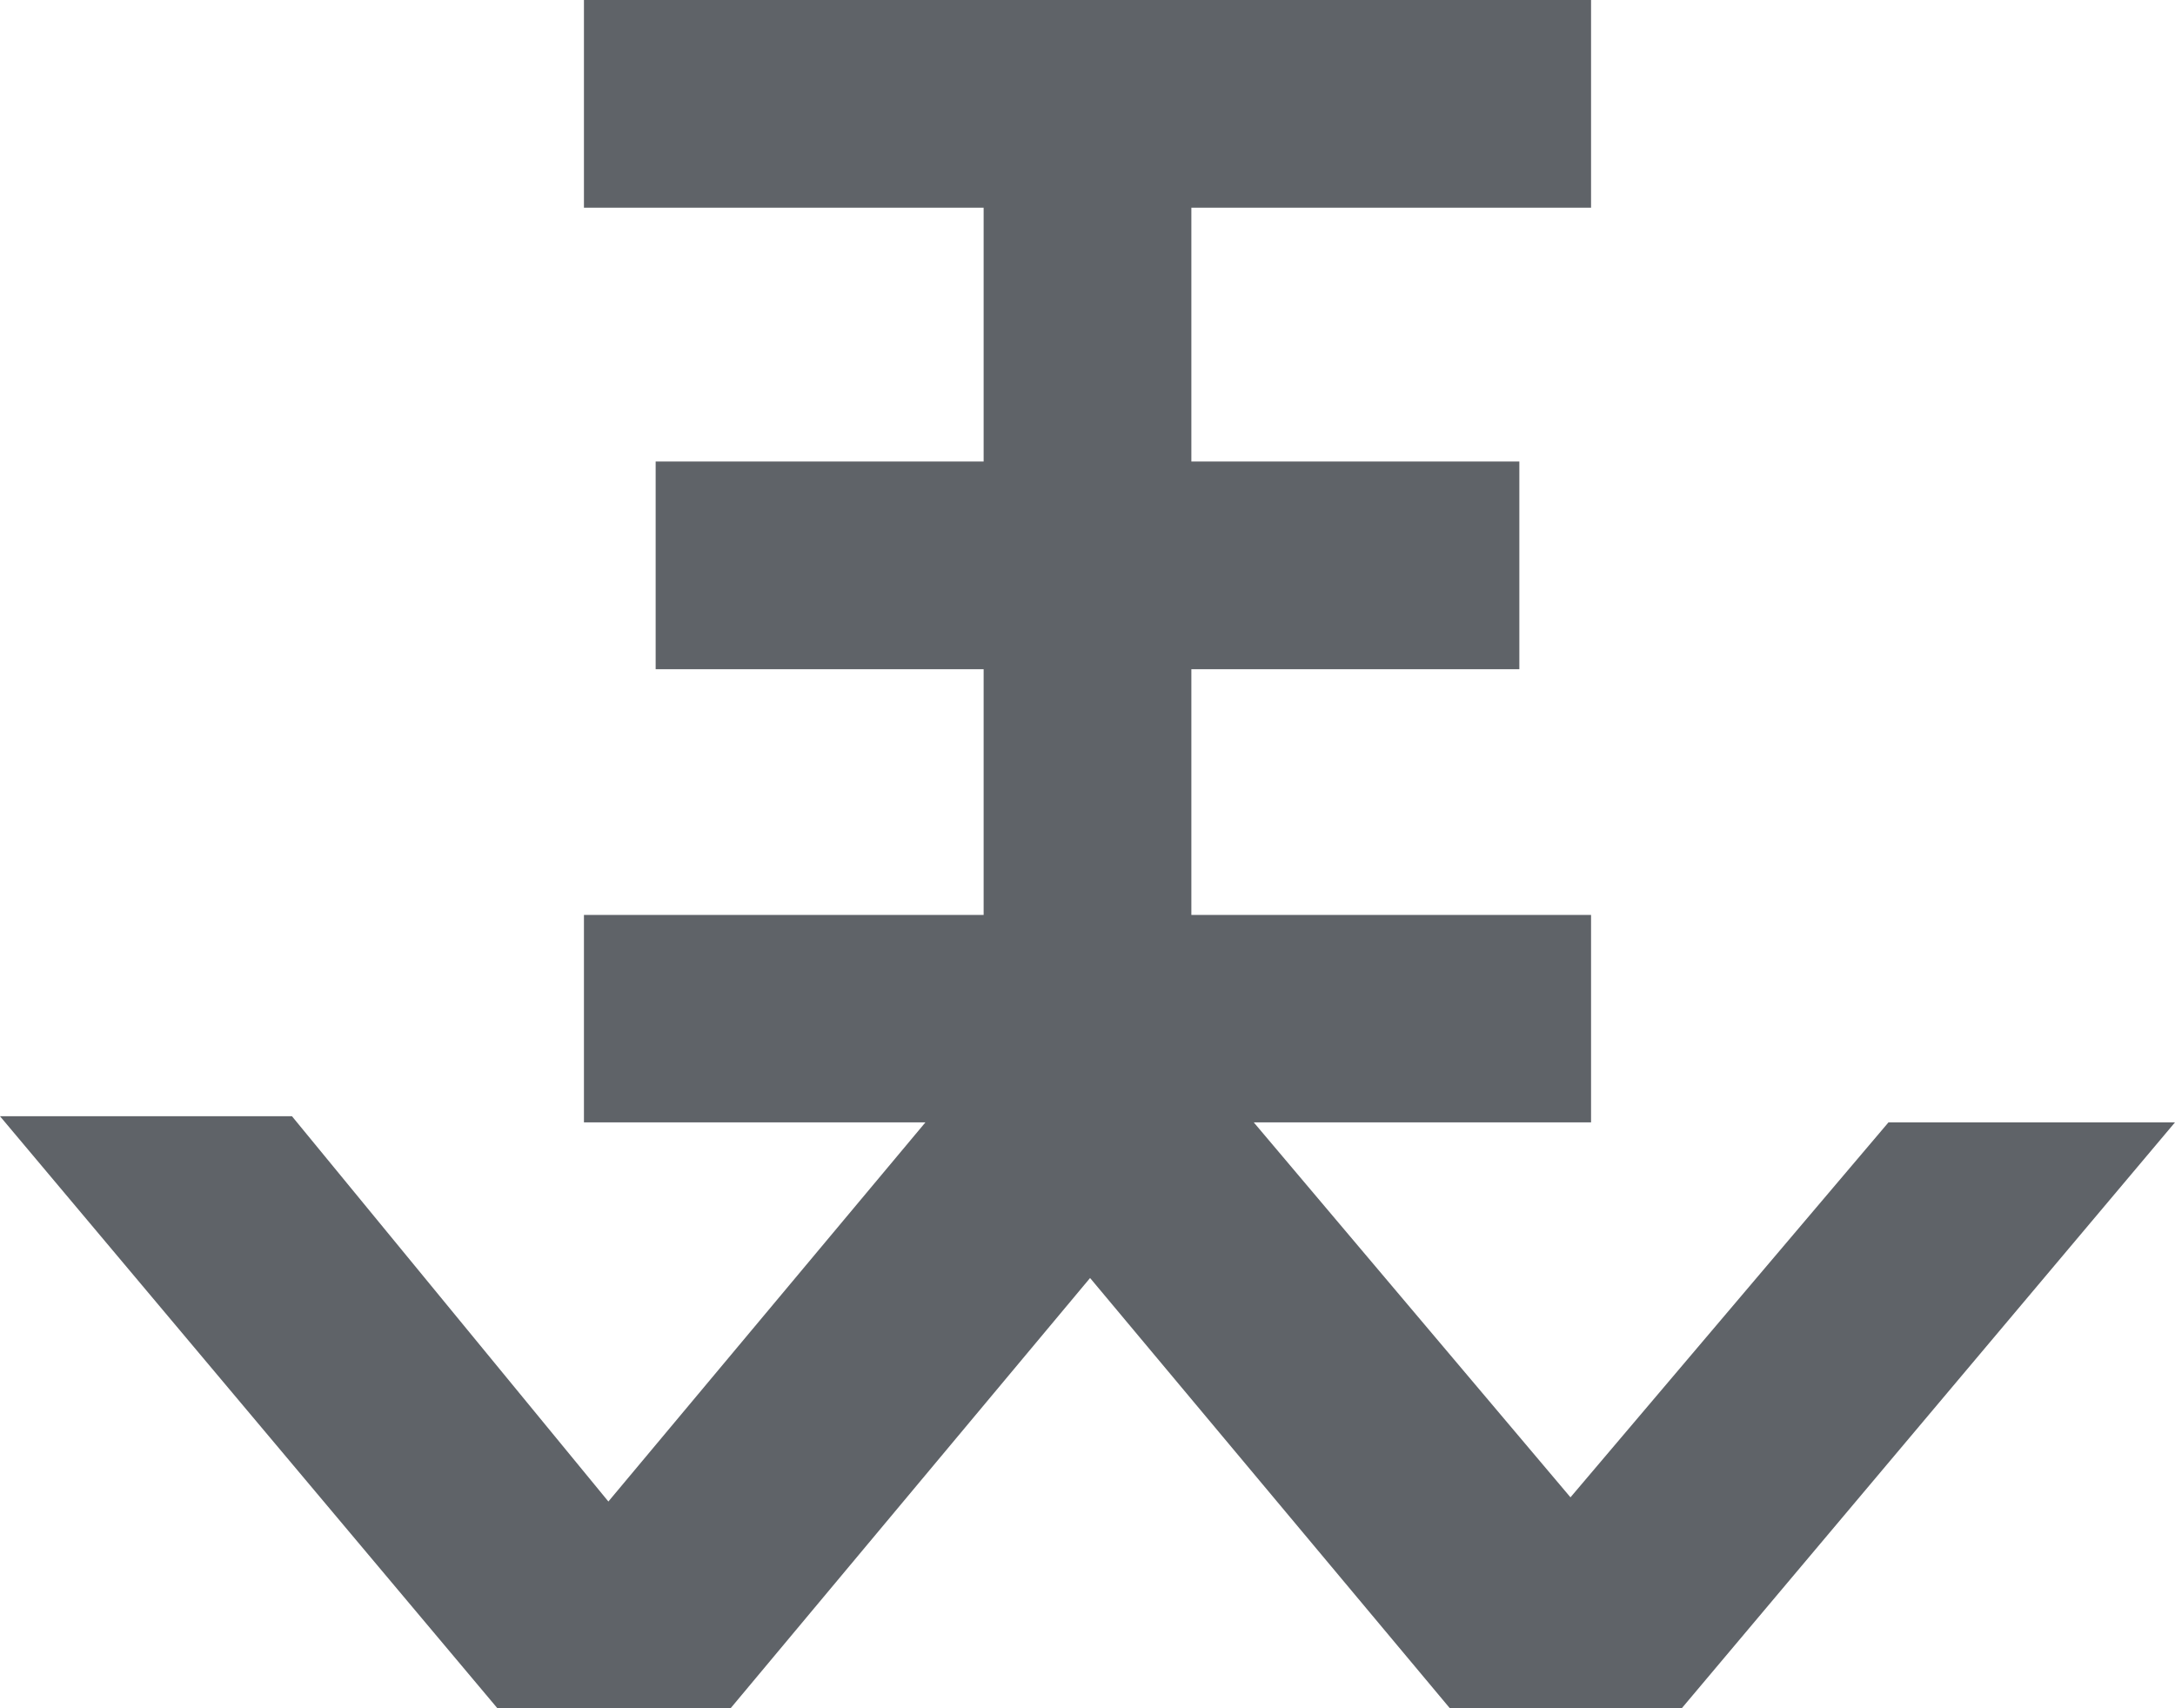 <svg id="Layer_1" data-name="Layer 1" xmlns="http://www.w3.org/2000/svg" viewBox="0 0 676.4 531.2"><defs><style>.cls-1{fill:#5f6368;}</style></defs><title>EW-logo-grey</title><g id="Layer_2" data-name="Layer 2"><g id="Layer_2-2" data-name="Layer 2-2"><polygon class="cls-1" points="587.3 349 488.4 465.6 389.9 349 494.8 349 494.8 284.5 370.5 284.5 370.5 208.1 472.5 208.1 472.5 143.5 370.5 143.5 370.5 64.6 494.8 64.6 494.8 0 181.6 0 181.6 64.6 305.9 64.6 305.9 143.5 203.9 143.5 203.9 208.1 305.9 208.1 305.9 284.5 181.6 284.5 181.6 349 287.8 349 189.2 466.9 90.8 347.1 0 347.1 154.7 531.2 227.2 531.2 339 397.4 450.9 531.2 523 531.2 676.4 349 587.3 349"/></g></g></svg>